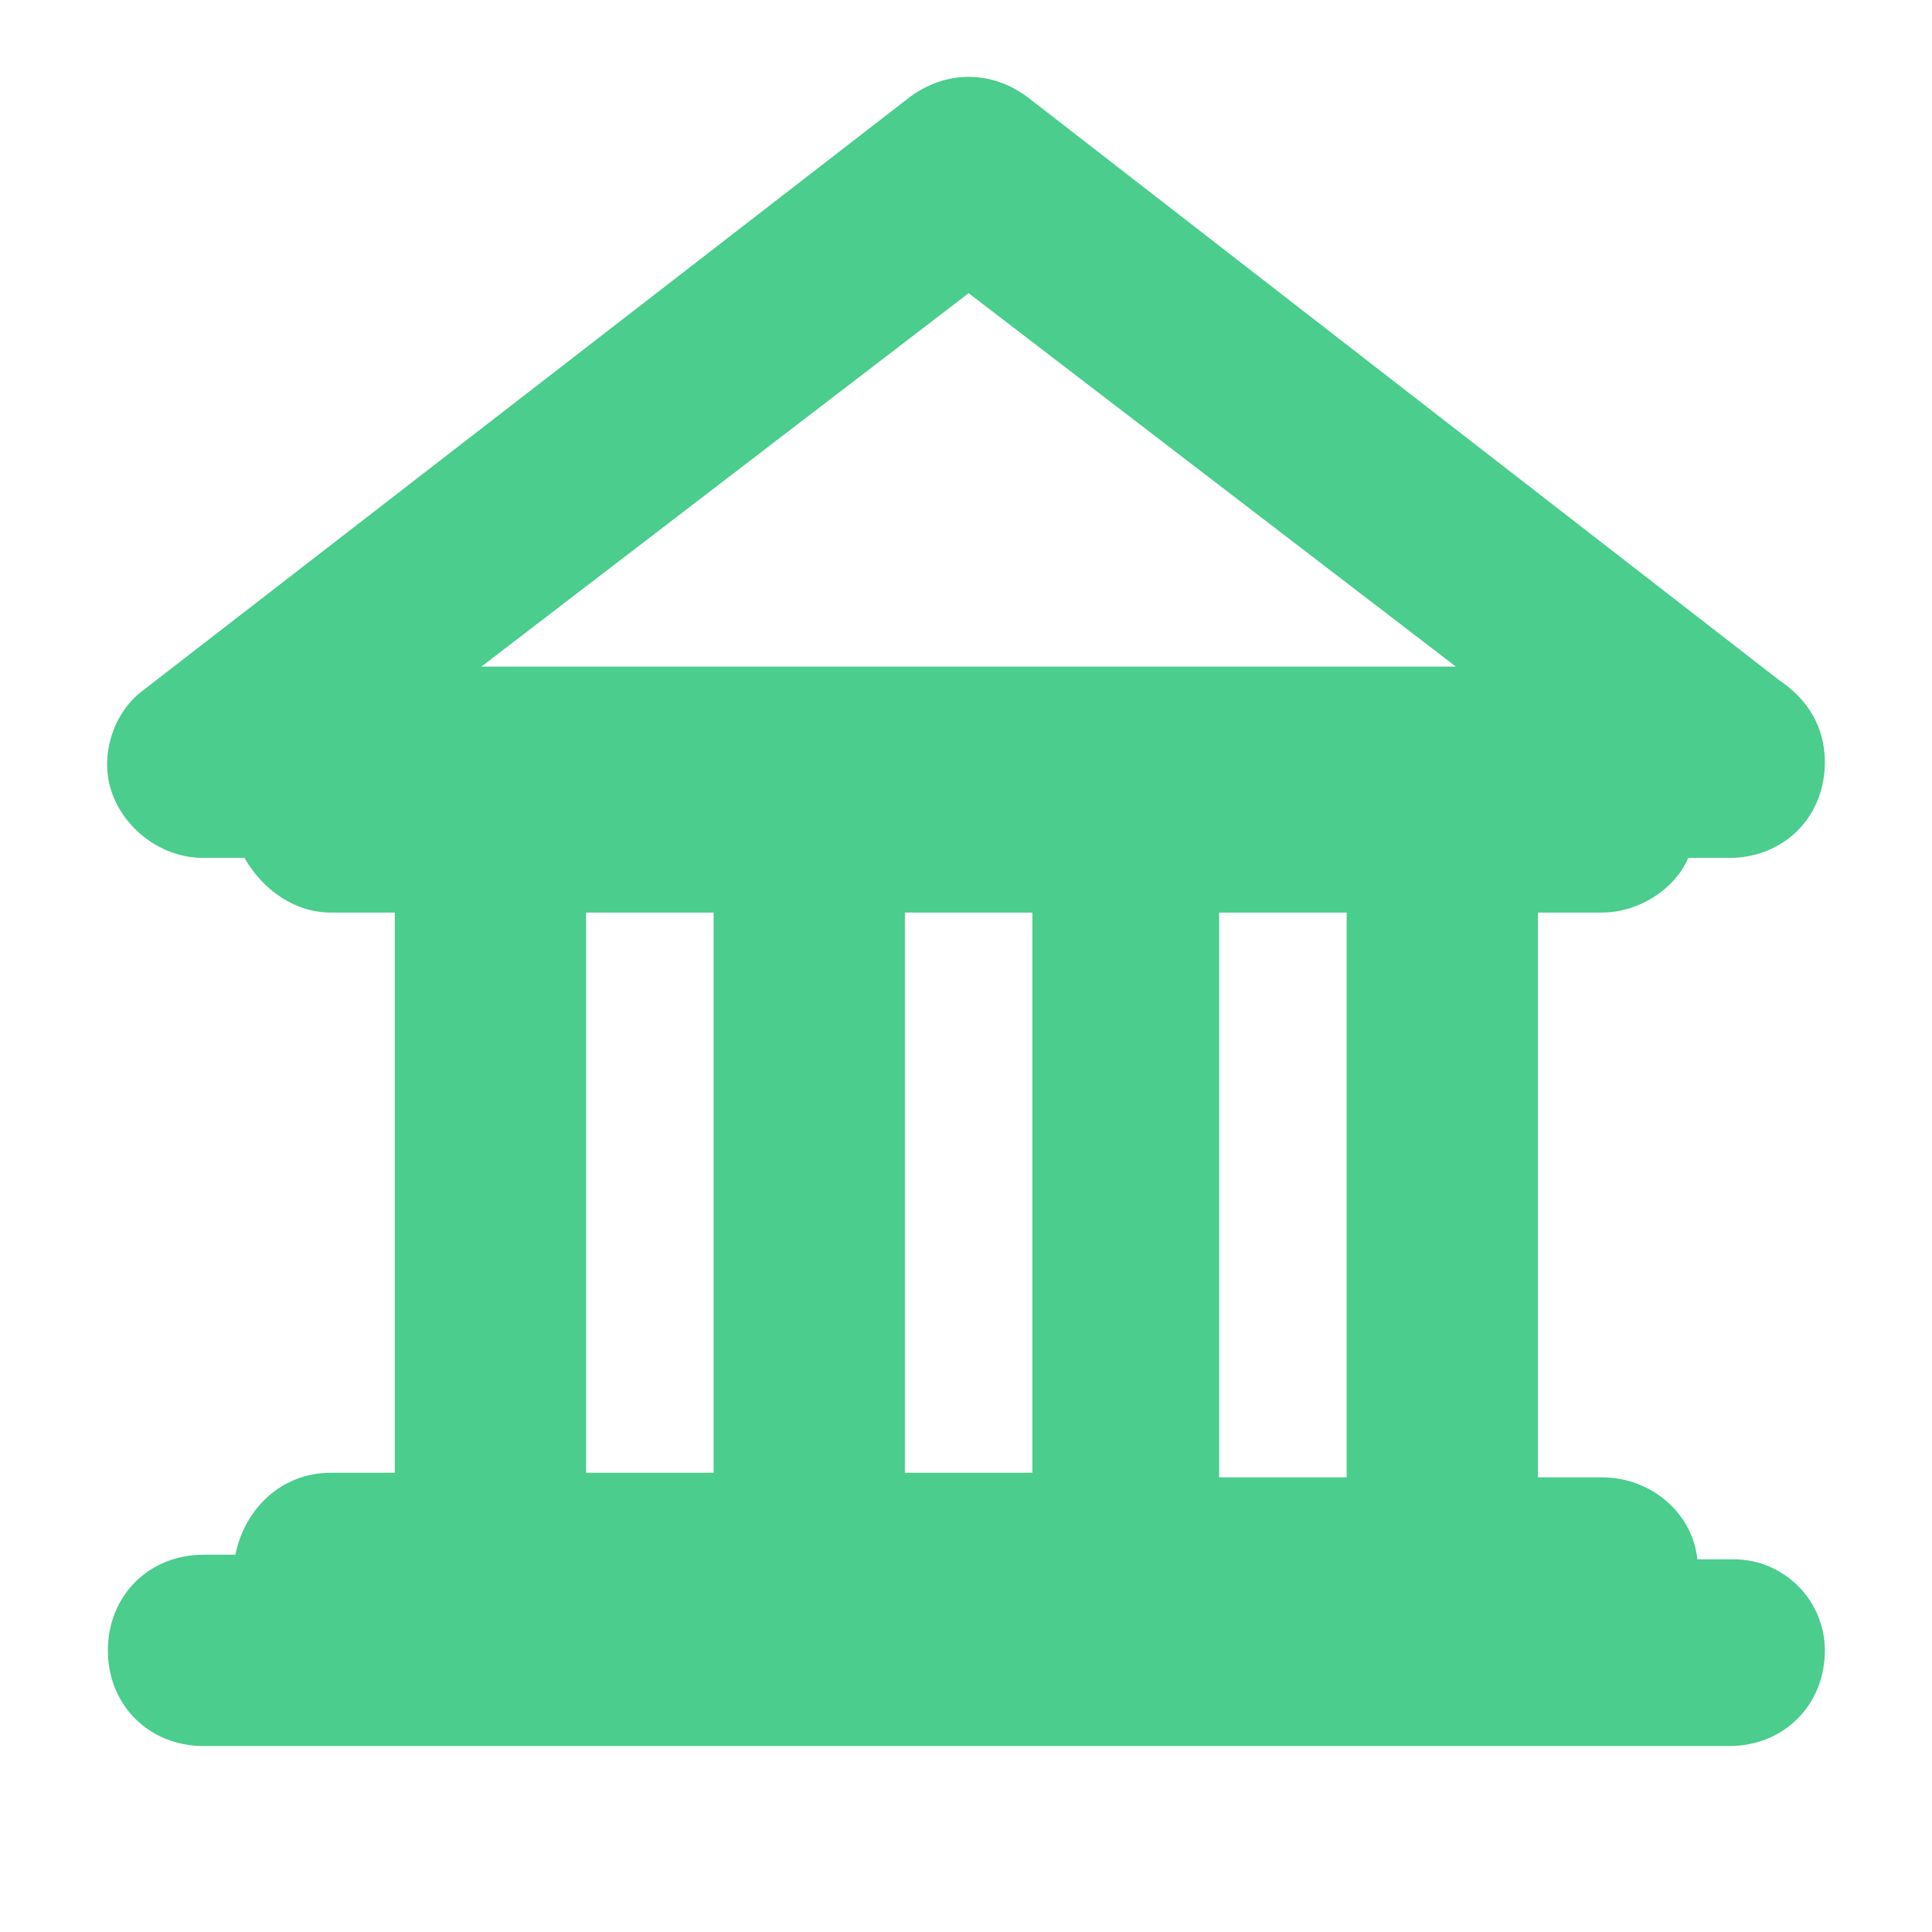 <?xml version="1.0" encoding="UTF-8" standalone="no" ?>
<!DOCTYPE svg PUBLIC "-//W3C//DTD SVG 1.1//EN" "http://www.w3.org/Graphics/SVG/1.1/DTD/svg11.dtd">
<svg xmlns="http://www.w3.org/2000/svg" xmlns:xlink="http://www.w3.org/1999/xlink" version="1.1" width="1080" height="1080" viewBox="0 0 1080 1080" xml:space="preserve">
<desc>Created with Fabric.js 5.2.4</desc>
<defs>
</defs>
<g transform="matrix(1 0 0 1 540 540)" id="aebc8bc5-ee3f-4287-a0bc-c0d2ffe5fe7f"  >
<rect style="stroke: none; stroke-width: 1; stroke-dasharray: none; stroke-linecap: butt; stroke-dashoffset: 0; stroke-linejoin: miter; stroke-miterlimit: 4; fill: rgb(255,255,255); fill-rule: nonzero; opacity: 1; visibility: hidden;" vector-effect="non-scaling-stroke"  x="-540" y="-540" rx="0" ry="0" width="1080" height="1080" />
</g>
<g transform="matrix(1 0 0 1 540 540)" id="1e2a4464-8240-490b-a7c9-a28d1ae8e956"  >
</g>
<g transform="matrix(2.08 0 0 2.08 540 509.5)"  >
<g style="" vector-effect="non-scaling-stroke"   >
		<g transform="matrix(1 0 0 1 0 0)"  >
<rect style="stroke: none; stroke-width: 1; stroke-dasharray: none; stroke-linecap: butt; stroke-dashoffset: 0; stroke-linejoin: miter; stroke-miterlimit: 4; fill: rgb(255,255,255); fill-rule: nonzero; opacity: 1; visibility: hidden;" vector-effect="non-scaling-stroke"  x="-540" y="-540" rx="0" ry="0" width="1080" height="1080" />
</g>
		<g transform="matrix(1 0 0 1 0 0)"  >
<path style="stroke: rgb(74,205,141); stroke-width: 0; stroke-dasharray: none; stroke-linecap: butt; stroke-dashoffset: 0; stroke-linejoin: miter; stroke-miterlimit: 4; fill: rgb(74,205,141); fill-rule: nonzero; opacity: 1;" vector-effect="non-scaling-stroke"  transform=" translate(-230.82, -230.82)" d="M 437.161 404.935 L 427.369 404.935 C 426.145 392.696 415.129 382.904 401.665 382.904 L 384.529 382.904 L 384.529 231.127 L 401.665 231.127 C 411.457 231.127 421.249 225.006 424.921 216.439 L 435.938 216.439 L 435.938 216.439 C 450.626 216.439 461.642 205.423 461.642 190.735 C 461.642 180.943 456.746 173.599 449.402 168.703 L 247.441 12.03 C 237.649 4.686 225.409 4.686 215.617 12.03 L 9.986 171.15 C 1.418 177.27 -2.254 189.51 1.418 199.302 C 5.09 209.094 14.882 216.438 25.898 216.438 L 36.914 216.438 C 41.81 225.006 50.378 231.126 60.17 231.126 L 77.306 231.126 L 77.306 381.678 L 60.17 381.678 C 46.706 381.678 36.914 391.47 34.466 403.71 L 25.898 403.71 C 11.21 403.71 0.194 414.726 0.194 429.414 C 0.194 444.102 11.21 455.118 25.898 455.118 L 435.938 455.118 C 450.626 455.118 461.642 444.101 461.642 429.414 C 461.642 415.951 450.625 404.935 437.161 404.935 z M 214.394 231.127 L 248.665 231.127 L 248.665 381.679 L 214.394 381.679 L 214.394 231.127 z M 333.121 382.903 L 298.85 382.903 L 298.85 231.127 L 333.121 231.127 L 333.121 382.903 z M 231.53 64.663 L 362.497 165.03 L 100.562 165.03 L 231.53 64.663 z M 128.714 231.127 L 162.986 231.127 L 162.986 381.679 L 128.714 381.679 L 128.714 231.127 z" stroke-linecap="round" />
</g>
</g>
</g>
</svg>